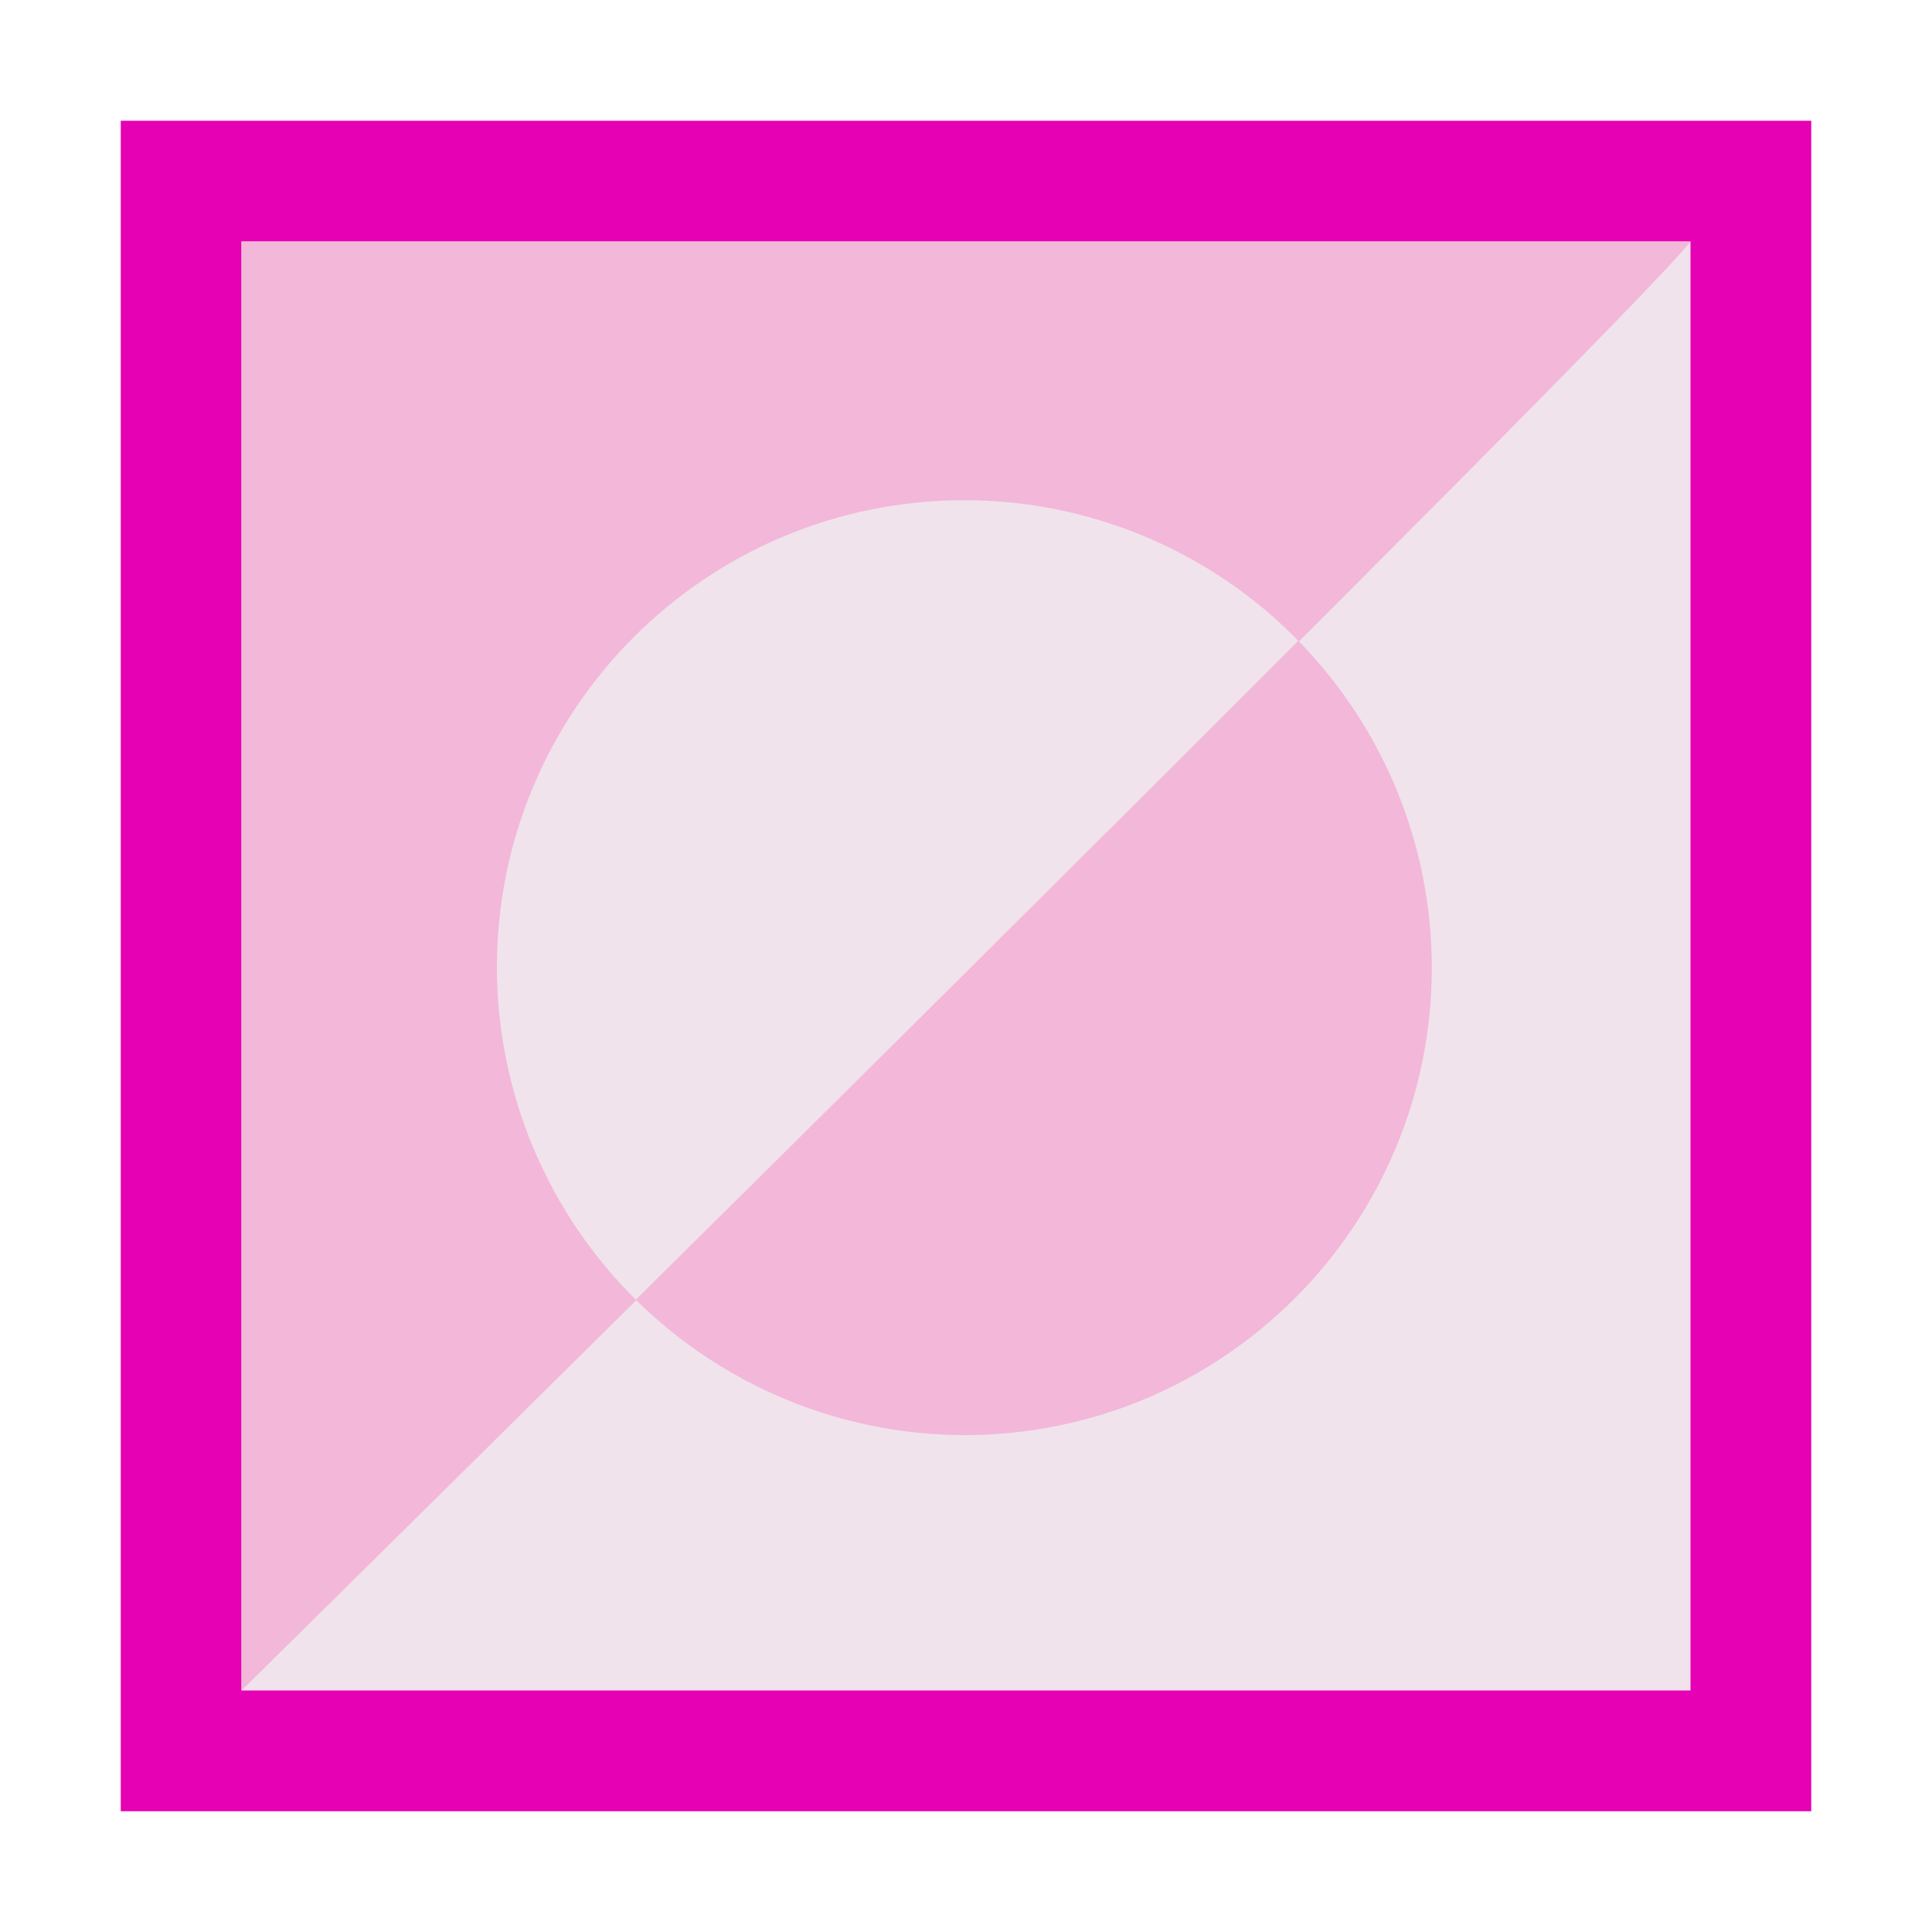 <?xml version="1.0" encoding="UTF-8"?>
<svg xmlns="http://www.w3.org/2000/svg" xmlns:xlink="http://www.w3.org/1999/xlink" width="32px" height="32px" viewBox="0 0 32 32" version="1.1">
<g id="surface1">
<path style=" stroke:none;fill-rule:nonzero;fill:rgb(90.196%,0.784%,70.588%);fill-opacity:1;" d="M 2 2 L 30 2 L 30 30 L 2 30 Z M 2 2 "/>
<path style=" stroke:none;fill-rule:nonzero;fill:rgb(94.118%,89.02%,92.549%);fill-opacity:1;" d="M 4 4 L 28 4 L 28 28 L 4 28 Z M 4 4 "/>
<path style=" stroke:none;fill-rule:evenodd;fill:rgb(95.294%,71.765%,85.098%);fill-opacity:1;" d="M 28 4 C 27.055 5.258 4 28 4 28 L 4 4 Z M 28 4 "/>
<path style=" stroke:none;fill-rule:nonzero;fill:rgb(95.294%,71.765%,85.098%);fill-opacity:1;" d="M 21.504 10.613 C 18.086 14.039 13.93 18.164 10.531 21.527 C 11.98 22.961 13.934 23.766 15.973 23.77 C 20.25 23.77 23.715 20.305 23.715 16.027 C 23.715 14.004 22.922 12.062 21.504 10.613 Z M 21.504 10.613 "/>
<path style=" stroke:none;fill-rule:nonzero;fill:rgb(94.118%,89.02%,92.549%);fill-opacity:1;" d="M 15.973 8.285 C 11.695 8.285 8.23 11.75 8.23 16.027 C 8.234 18.094 9.062 20.074 10.531 21.527 C 13.93 18.164 18.086 14.039 21.504 10.613 C 20.051 9.125 18.055 8.285 15.973 8.285 Z M 15.973 8.285 "/>
</g>
</svg>
